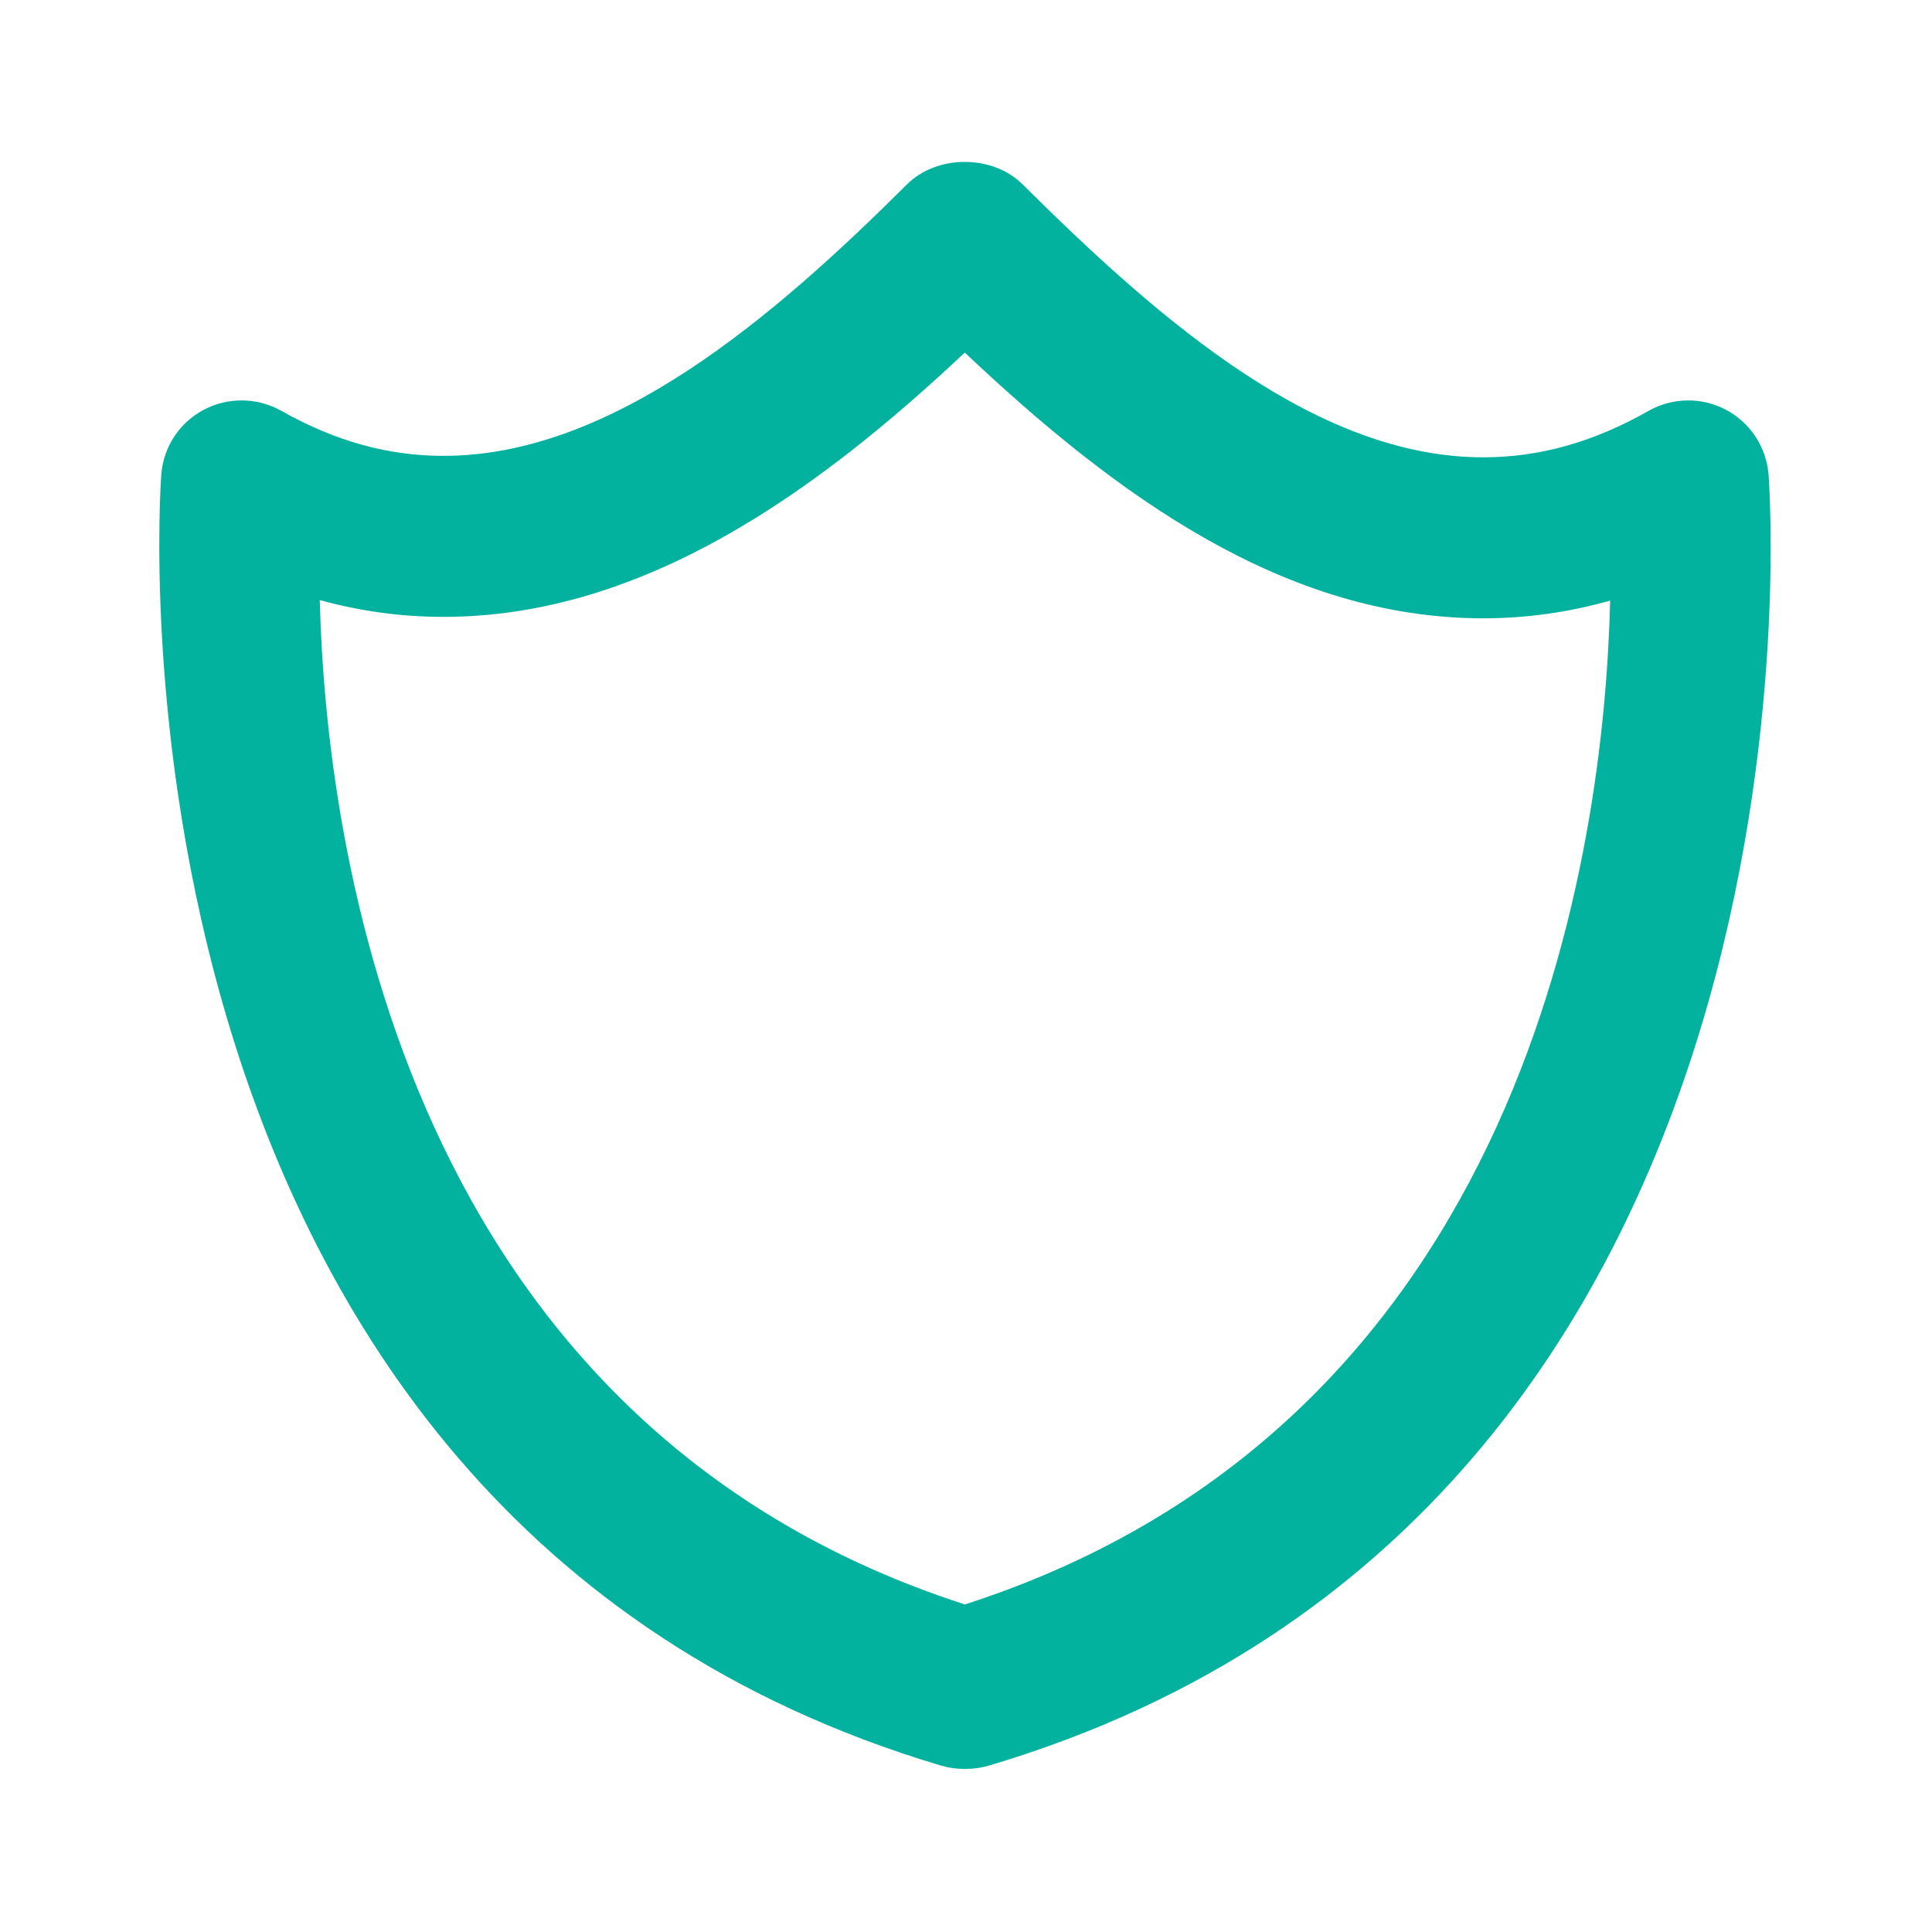 <svg width="48" height="48" viewBox="0 0 48 48" fill="none" xmlns="http://www.w3.org/2000/svg">
<path d="M42.876 10.178C42.579 10.022 42.248 9.943 41.913 9.949C41.578 9.954 41.25 10.043 40.958 10.208C39.59 10.986 38.248 11.362 36.852 11.362C32.782 11.362 28.948 8.104 25.408 4.582C24.658 3.836 23.282 3.836 22.532 4.582C19.184 7.918 15.196 11.326 11.02 11.326C9.64 11.326 8.318 10.958 6.984 10.204C6.388 9.872 5.668 9.862 5.064 10.18C4.46 10.498 4.062 11.102 4.008 11.782C3.986 12.04 2.12 37.526 23.374 43.864C23.559 43.92 23.752 43.948 23.946 43.948H24C24.194 43.948 24.384 43.92 24.57 43.866C45.884 37.526 43.96 12.034 43.938 11.778C43.909 11.444 43.797 11.122 43.611 10.842C43.426 10.563 43.173 10.334 42.876 10.178ZM23.972 39.862C10.014 35.352 8.104 21.038 7.944 14.908C8.954 15.188 9.982 15.326 11.018 15.326C16.002 15.326 20.318 12.192 23.97 8.76C27.756 12.336 31.936 15.362 36.854 15.362C37.914 15.362 38.968 15.214 40.004 14.922C39.856 21.052 37.962 35.356 23.972 39.862Z" fill="#03B29E"/>
</svg>

